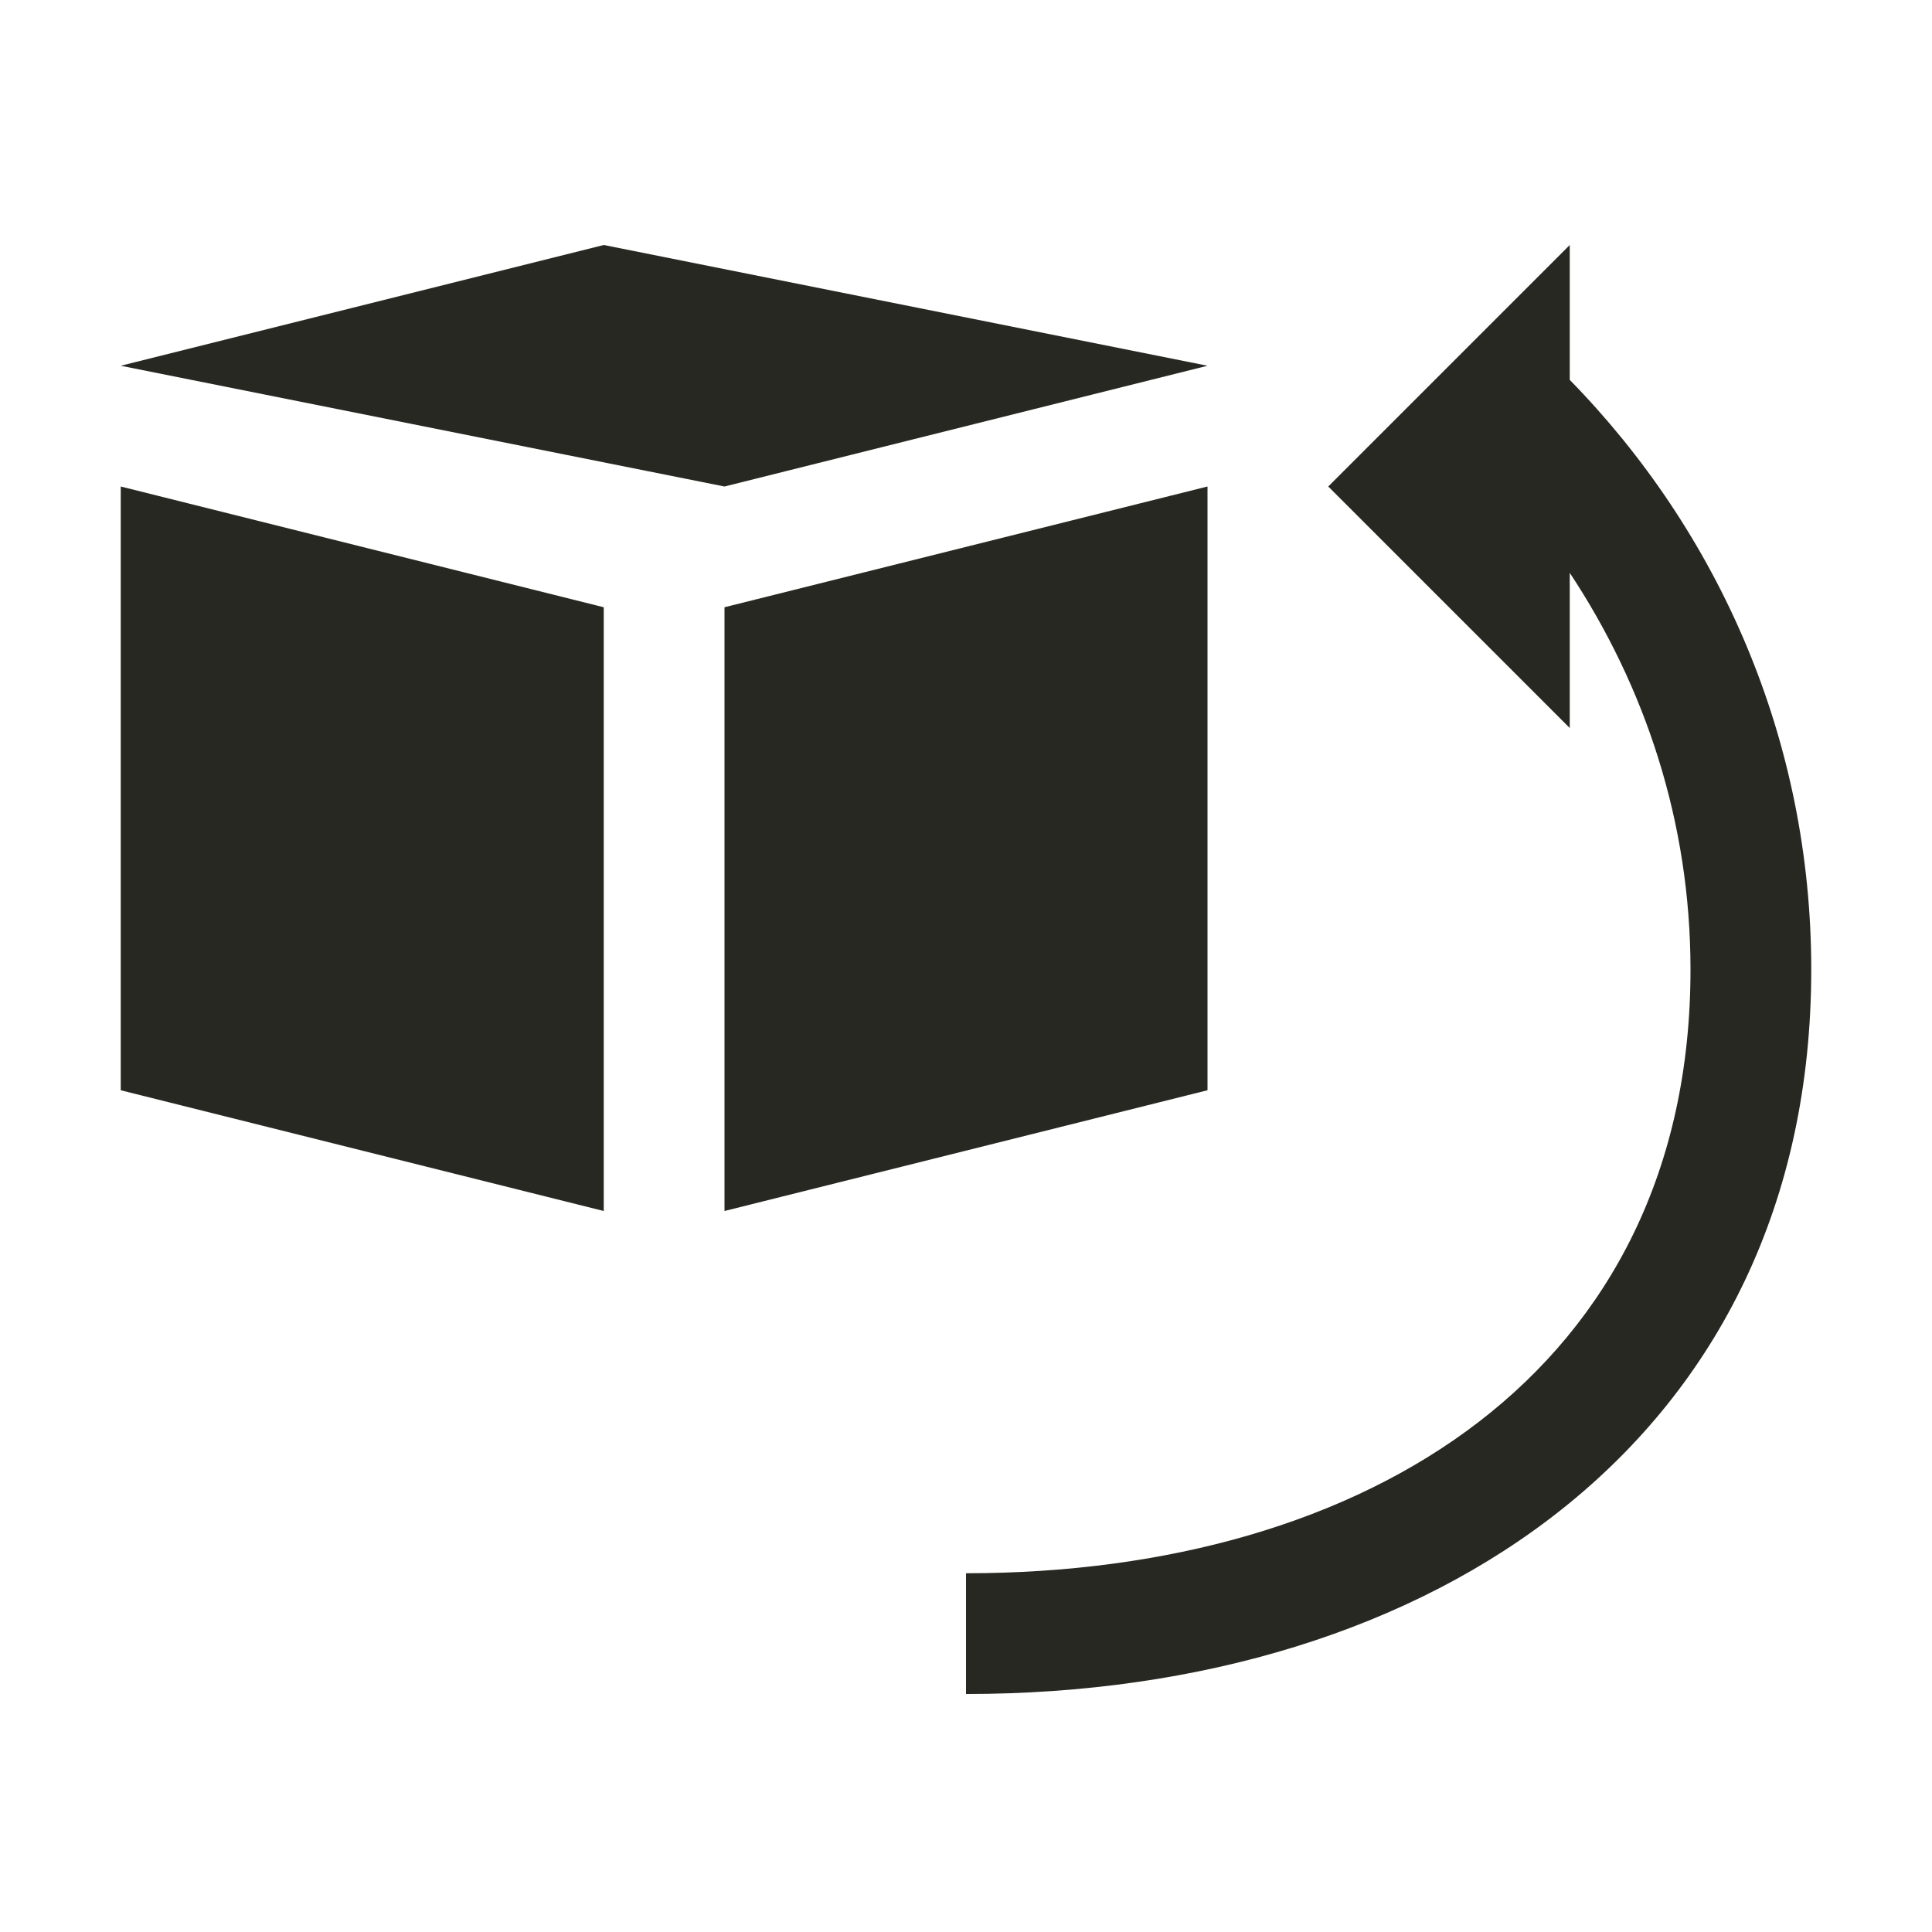 <svg xmlns="http://www.w3.org/2000/svg" width="16" height="16" viewBox="0 0 16 16">
 <defs>
  <style id="current-color-scheme" type="text/css">
   .ColorScheme-Text { color:#272822; } .ColorScheme-Highlight { color:#5294e2; }
  </style>
 </defs>
 <path style="fill:currentColor" class="ColorScheme-Text" d="M 5 2.029 L 1 3.029 L 6 4.029 L 10 3.029 L 5 2.029 z M 13 2.029 L 12 3.029 L 11 4.029 L 13 6.029 L 13 4.744 C 13.624 5.687 14 6.808 14 8.029 C 14 11.353 11.324 13.029 8 13.029 L 8 14.029 C 11.878 14.029 15 11.907 15 8.029 C 15 6.12 14.232 4.405 13 3.146 L 13 2.029 z M 1 4.029 L 1 9.029 L 5 10.029 L 5 5.029 L 1 4.029 z M 10 4.029 L 6 5.029 L 6 10.029 L 10 9.029 L 10 4.029 z"/>
</svg>
